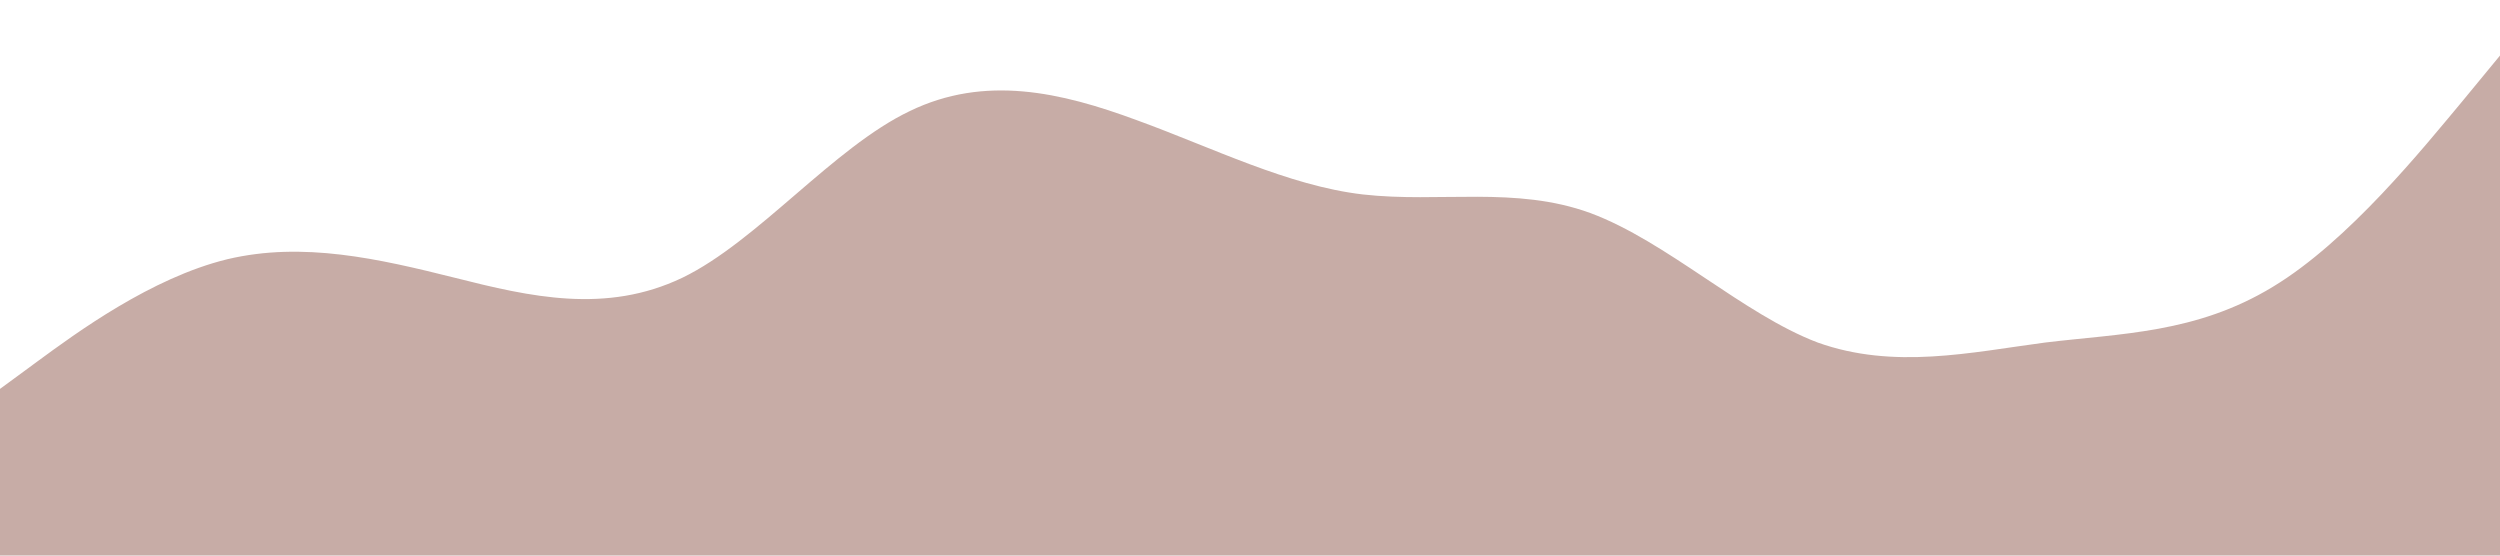 <svg xmlns="http://www.w3.org/2000/svg" viewBox="0 0 1440 320"><path fill="#733122" fill-opacity=".4" d="M0,224L21.8,208C43.6,192,87,160,131,149.3C174.5,139,218,149,262,160C305.5,171,349,181,393,160C436.4,139,480,85,524,64C567.3,43,611,53,655,69.3C698.2,85,742,107,785,112C829.1,117,873,107,916,122.7C960,139,1004,181,1047,197.3C1090.9,213,1135,203,1178,197.3C1221.8,192,1265,192,1309,165.3C1352.7,139,1396,85,1418,58.7L1440,32L1440,320L1418.2,320C1396.4,320,1353,320,1309,320C1265.5,320,1222,320,1178,320C1134.5,320,1091,320,1047,320C1003.6,320,960,320,916,320C872.7,320,829,320,785,320C741.8,320,698,320,655,320C610.9,320,567,320,524,320C480,320,436,320,393,320C349.1,320,305,320,262,320C218.2,320,175,320,131,320C87.3,320,44,320,22,320L0,320Z"/></svg>